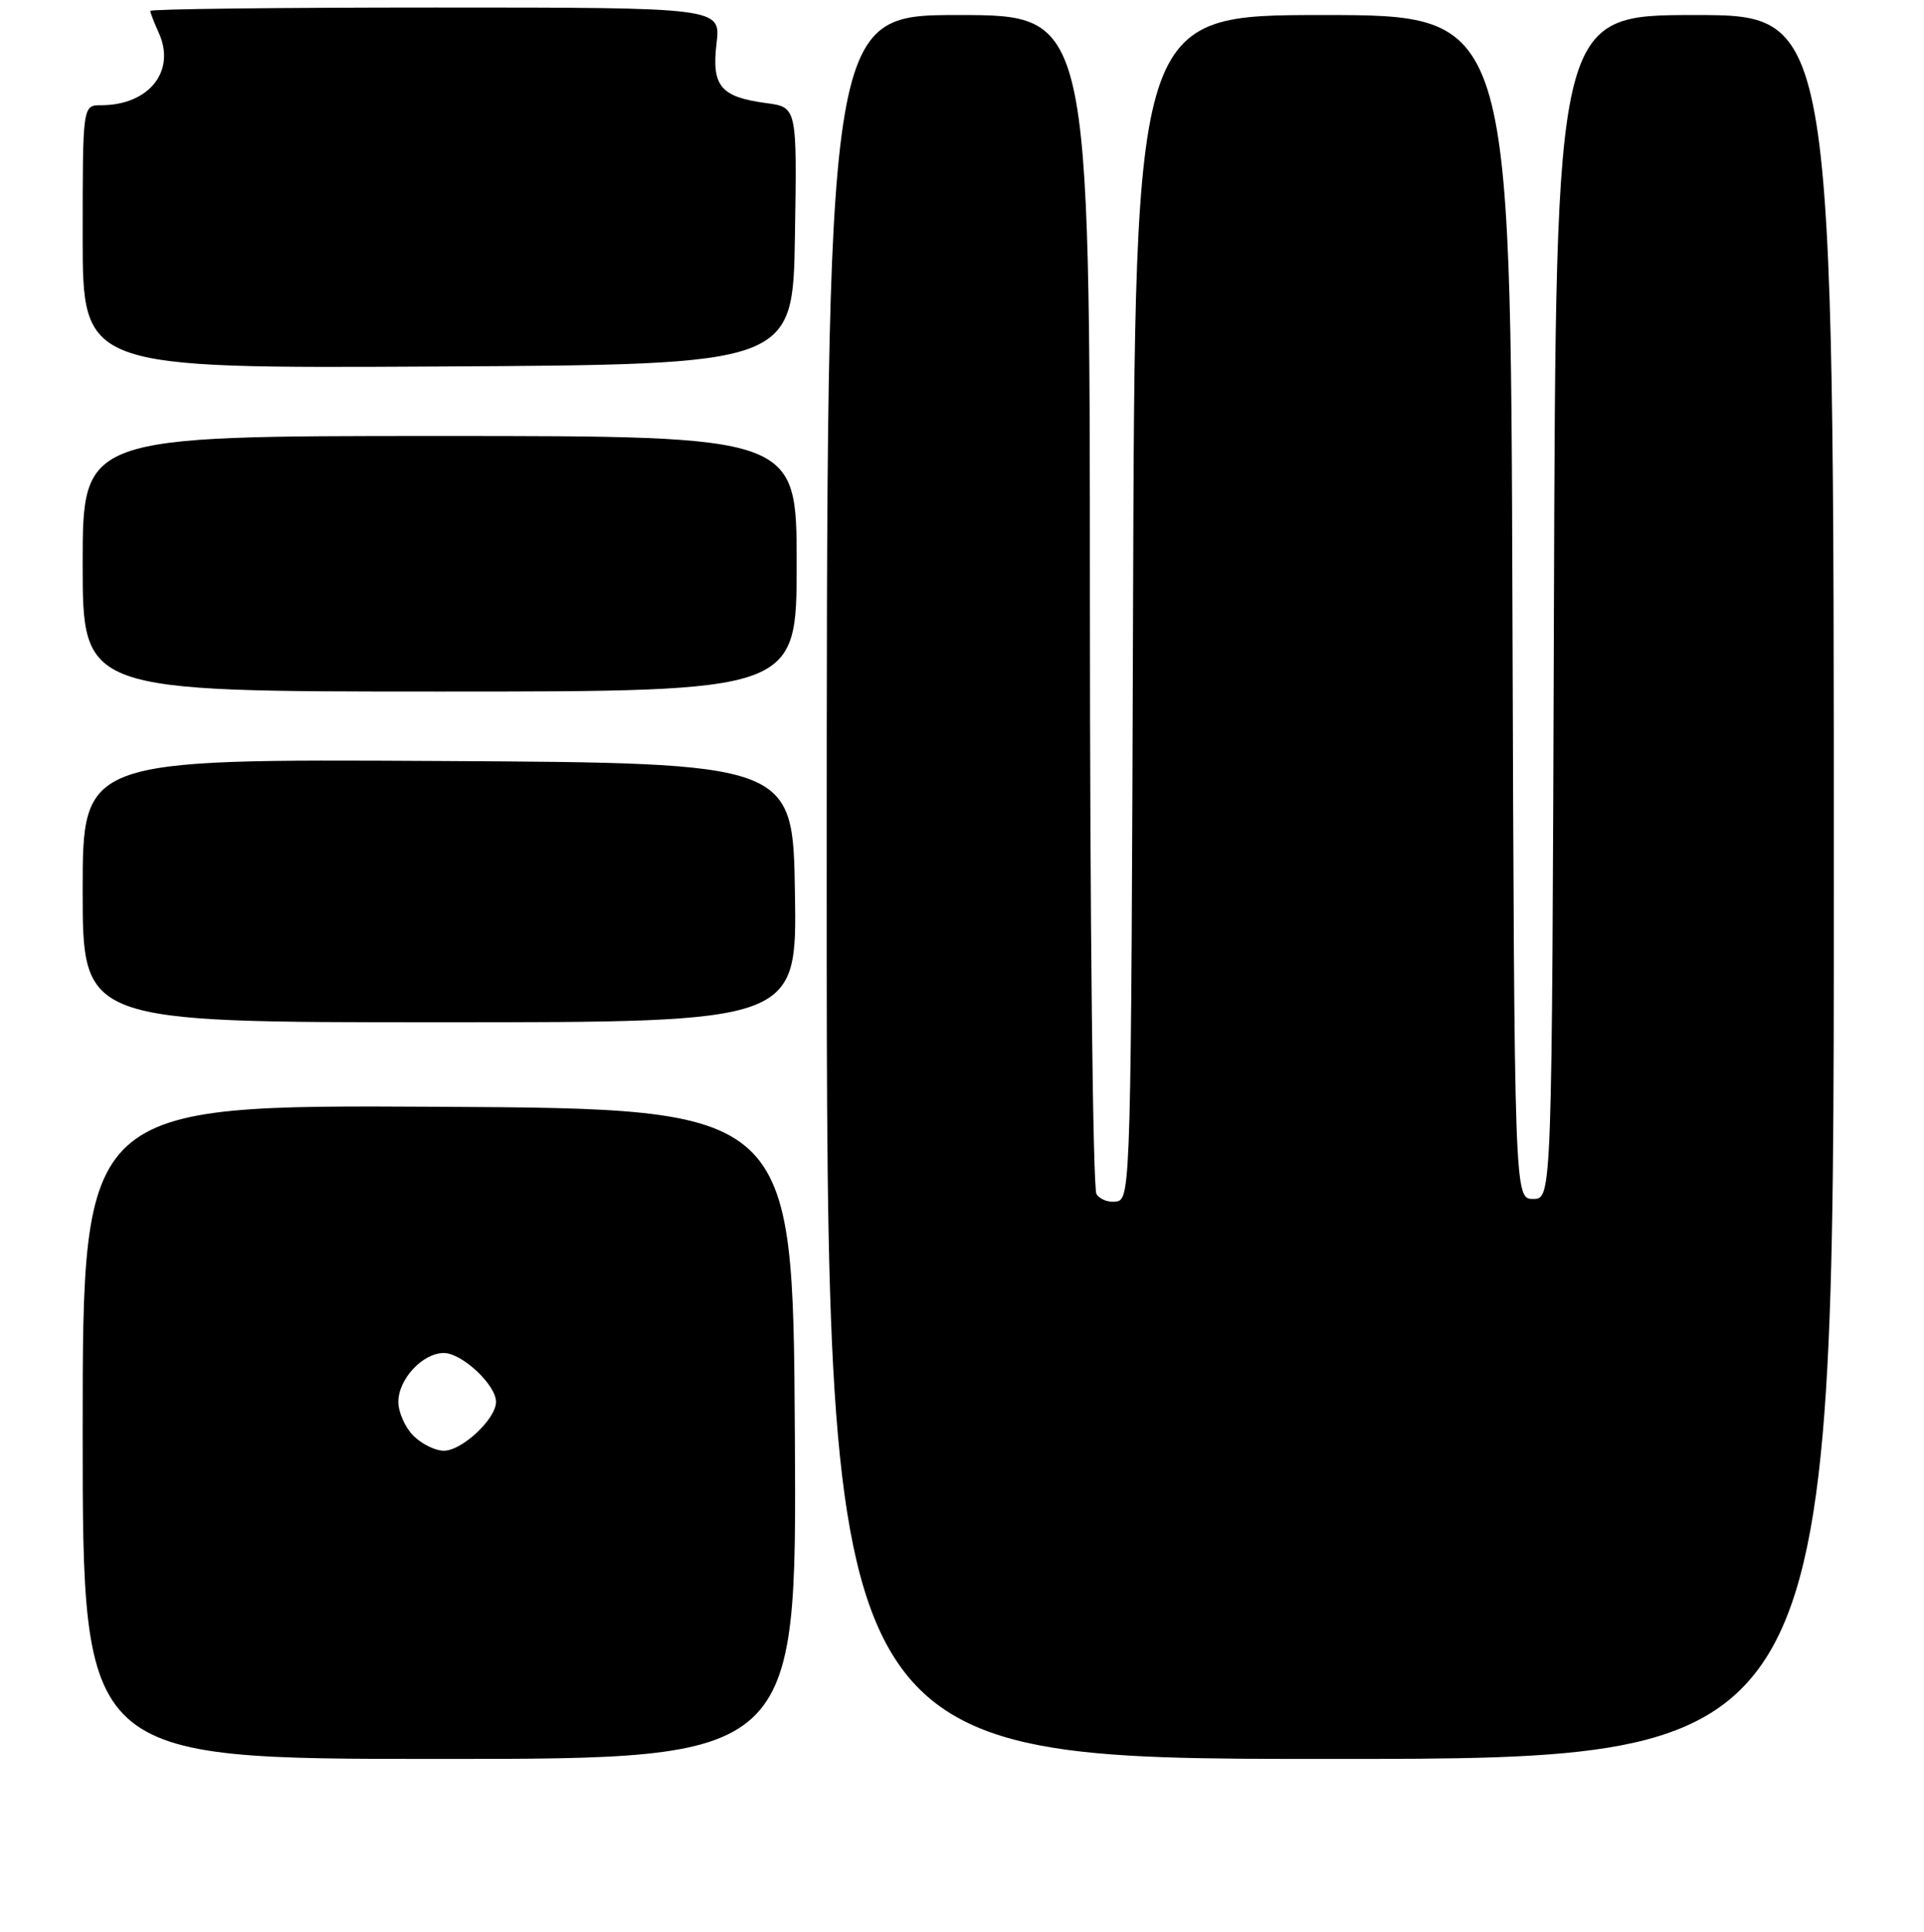 <?xml version="1.0" encoding="UTF-8" standalone="no"?>
<!DOCTYPE svg PUBLIC "-//W3C//DTD SVG 1.1//EN" "http://www.w3.org/Graphics/SVG/1.1/DTD/svg11.dtd" >
<svg xmlns="http://www.w3.org/2000/svg" xmlns:xlink="http://www.w3.org/1999/xlink" version="1.1" viewBox="0 0 256 257">
 <g >
 <path fill="currentColor"
d=" M 105.76 190.75 C 105.50 147.50 105.50 147.50 58.25 147.24 C 11.00 146.98 11.00 146.98 11.00 190.49 C 11.00 234.00 11.00 234.00 58.51 234.00 C 106.02 234.00 106.02 234.00 105.76 190.75 Z  M 244.00 118.00 C 244.00 2.00 244.00 2.00 225.51 2.00 C 207.01 2.00 207.01 2.00 206.76 80.75 C 206.50 159.50 206.50 159.50 204.00 159.50 C 201.50 159.50 201.50 159.50 201.24 80.75 C 200.99 2.00 200.99 2.00 176.00 2.00 C 151.01 2.00 151.01 2.00 150.76 80.74 C 150.51 156.90 150.44 159.48 148.62 159.83 C 147.59 160.03 146.36 159.59 145.89 158.85 C 145.42 158.11 145.02 122.51 145.02 79.75 C 145.00 2.00 145.00 2.00 127.50 2.00 C 110.00 2.00 110.00 2.00 110.00 118.00 C 110.00 234.00 110.00 234.00 177.00 234.00 C 244.00 234.00 244.00 234.00 244.00 118.00 Z  M 105.77 118.75 C 105.50 101.50 105.50 101.50 58.25 101.24 C 11.00 100.98 11.00 100.98 11.00 118.49 C 11.00 136.00 11.00 136.00 58.52 136.00 C 106.05 136.00 106.05 136.00 105.77 118.75 Z  M 106.00 75.00 C 106.00 58.00 106.00 58.00 58.50 58.00 C 11.00 58.00 11.00 58.00 11.00 75.00 C 11.00 92.00 11.00 92.00 58.50 92.00 C 106.00 92.00 106.00 92.00 106.00 75.00 Z  M 105.77 31.38 C 106.05 14.27 106.05 14.27 101.98 13.72 C 95.87 12.91 94.67 11.46 95.34 5.78 C 95.91 1.00 95.91 1.00 57.95 1.00 C 37.08 1.00 20.00 1.20 20.00 1.45 C 20.00 1.70 20.51 3.02 21.13 4.38 C 23.44 9.46 19.82 14.00 13.45 14.00 C 11.00 14.00 11.00 14.00 11.00 31.51 C 11.00 49.02 11.00 49.02 58.25 48.76 C 105.50 48.50 105.50 48.50 105.77 31.38 Z  M 55.00 191.00 C 53.90 189.90 53.00 187.88 53.00 186.50 C 53.00 183.48 56.23 180.00 59.05 180.00 C 61.47 180.00 66.00 184.23 66.00 186.50 C 66.00 188.77 61.47 193.00 59.05 193.00 C 57.92 193.00 56.10 192.10 55.00 191.00 Z "/>
</g>
</svg>